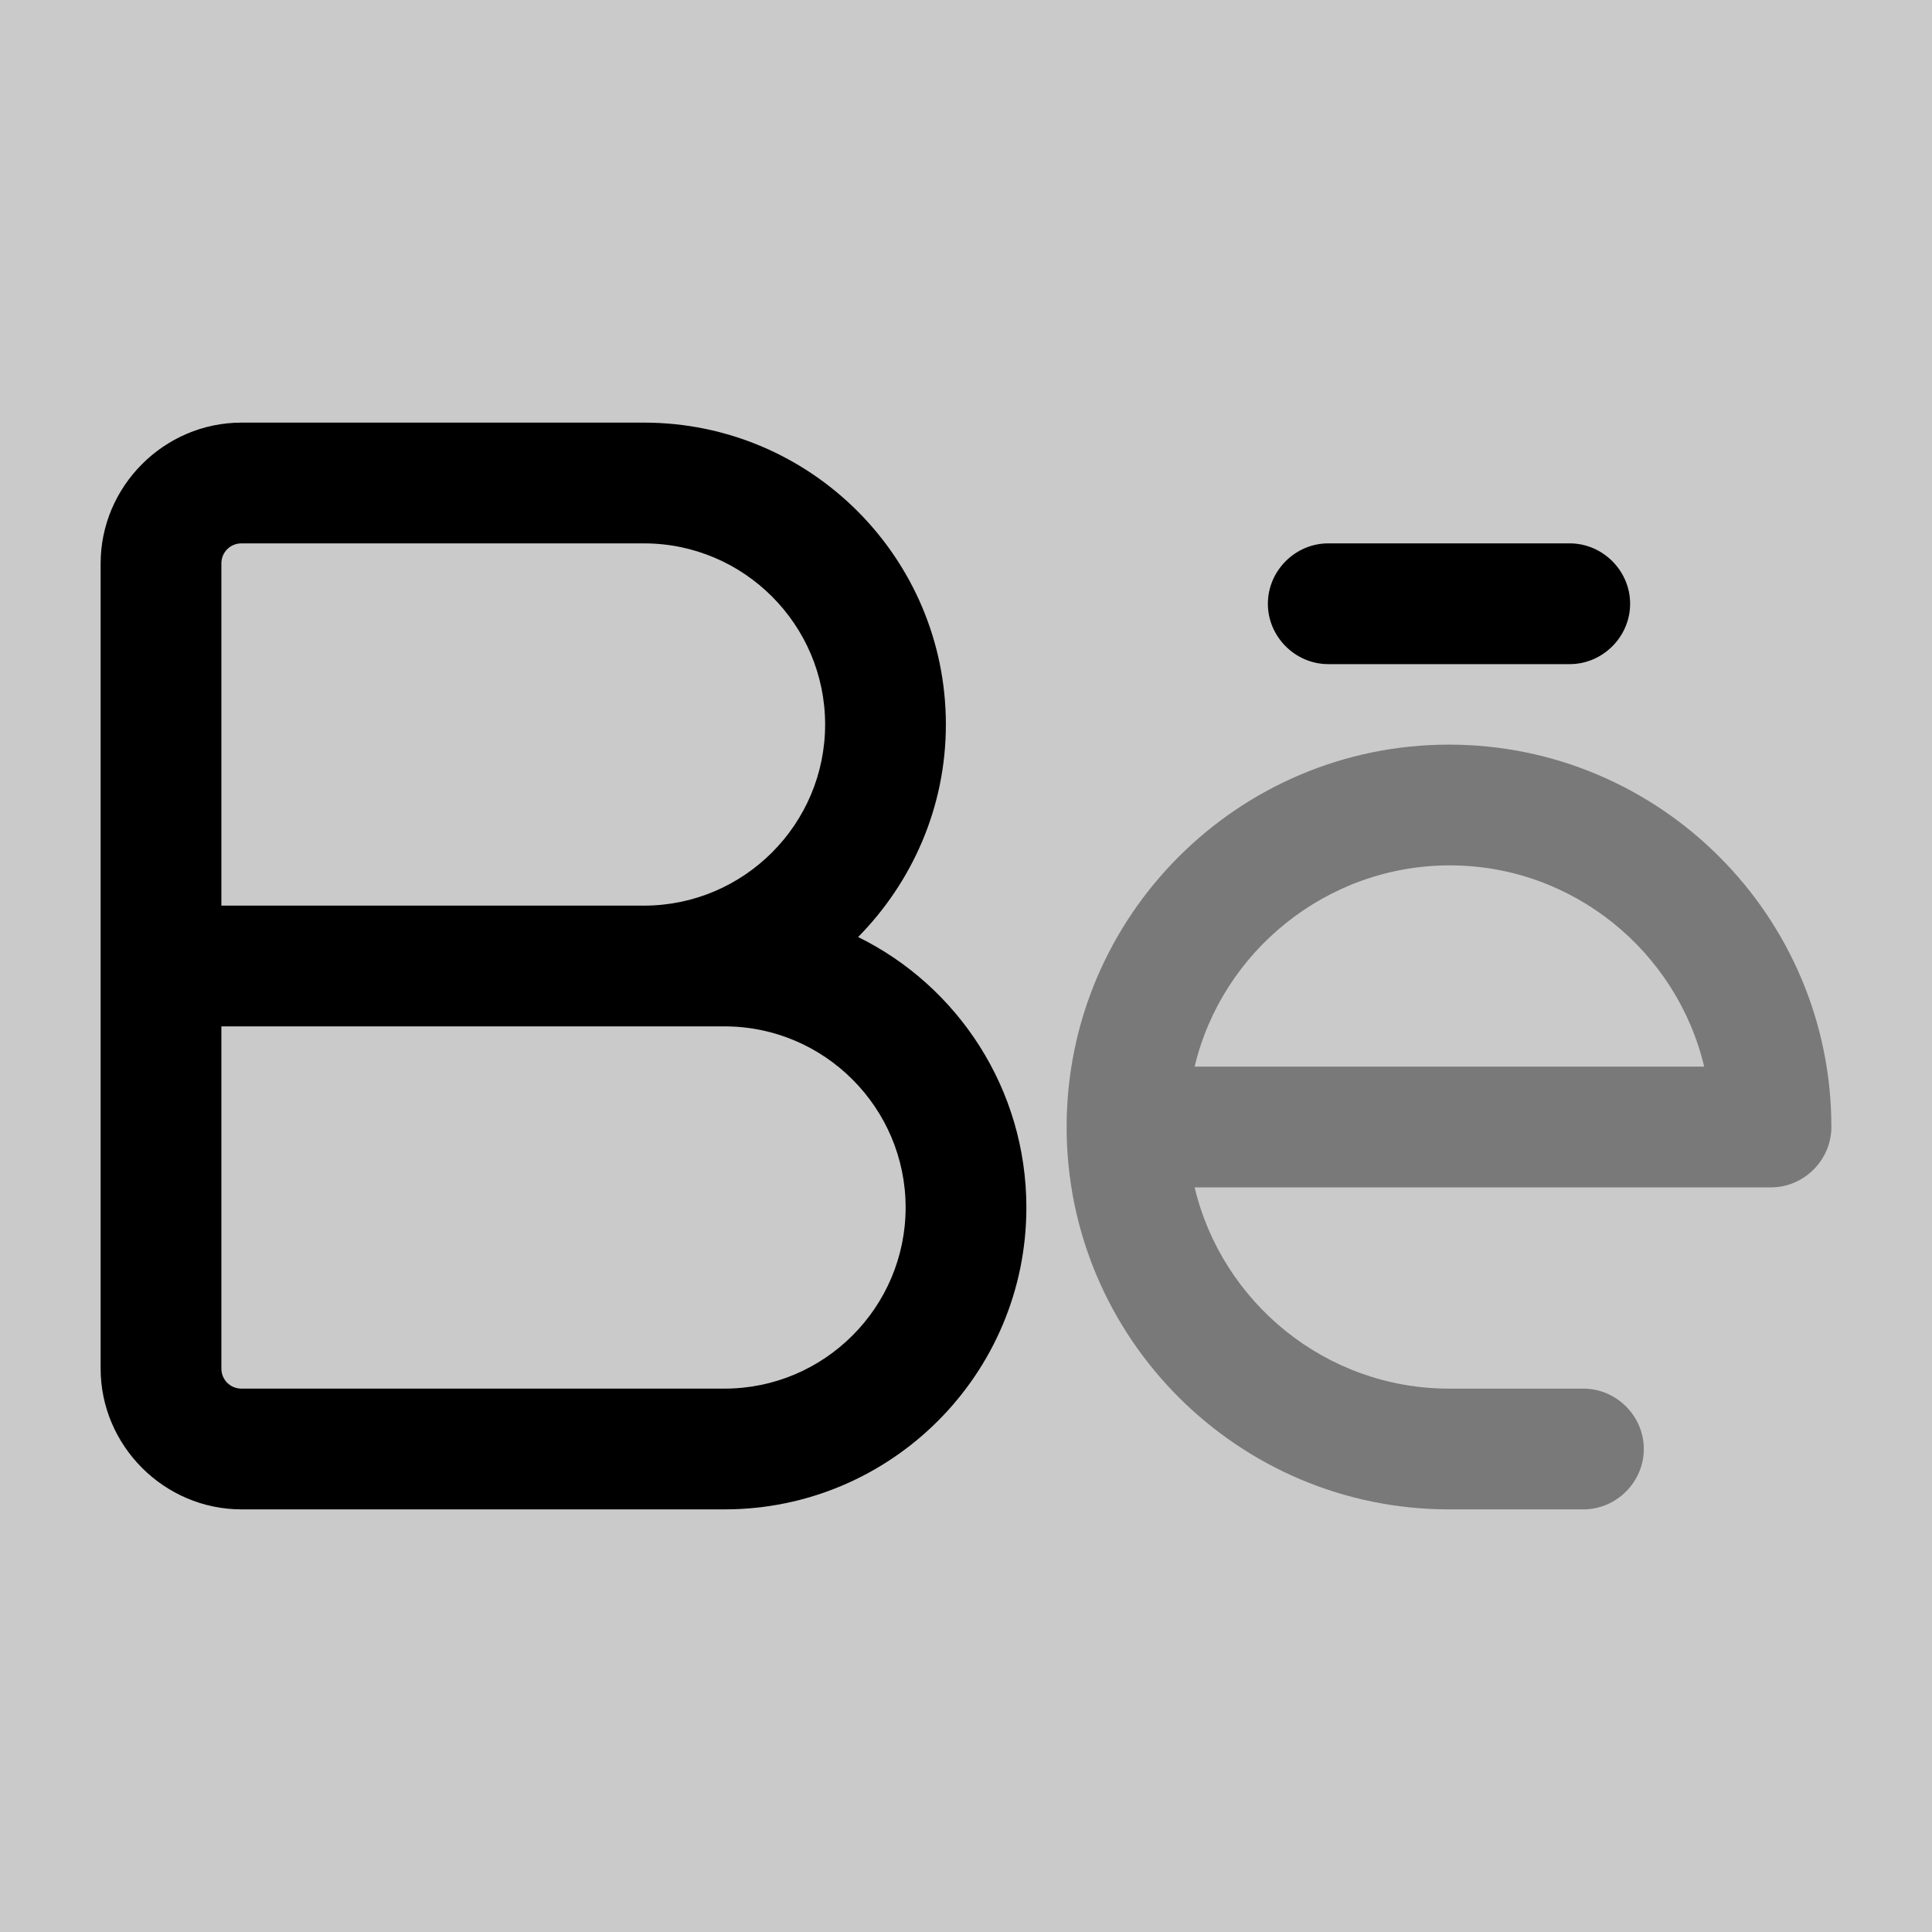 <svg viewBox="0 0 24 24" fill="none">
<rect x="0" y="0" width="24" height="24" fill="#808080" stroke="none"/>
<path opacity="0.58" d="M24 0H0V24H24V0Z" fill="white"></path>
<path d="M9 18.75H3C2.04 18.75 1.25 17.96 1.25 17V7C1.25 6.04 2.04 5.25 3 5.25H8C10.07 5.25 11.75 6.93 11.75 9C11.75 10.03 11.33 10.96 10.66 11.64C11.9 12.25 12.75 13.53 12.75 15C12.75 17.07 11.07 18.75 9 18.75ZM2.75 12.75V17C2.75 17.14 2.86 17.25 3 17.25H9C10.24 17.25 11.25 16.24 11.25 15C11.25 13.76 10.24 12.75 9 12.75H2.75ZM2.75 11.25H8C9.24 11.25 10.25 10.24 10.25 9C10.25 7.76 9.24 6.75 8 6.75H3C2.86 6.75 2.75 6.86 2.75 7V11.25Z" fill="currentColor"></path>
<path opacity="0.4" d="M19.67 18.75H18C15.38 18.75 13.25 16.62 13.25 14C13.25 11.38 15.38 9.25 18 9.25C20.62 9.25 22.75 11.38 22.75 14C22.75 14.41 22.41 14.75 22 14.75H14.84C15.18 16.18 16.47 17.25 18 17.25H19.67C20.08 17.25 20.42 17.59 20.42 18C20.42 18.41 20.08 18.75 19.67 18.75ZM14.84 13.25H21.17C20.83 11.82 19.54 10.75 18.01 10.75C16.48 10.75 15.18 11.82 14.84 13.25Z" fill="currentColor"></path>
<path d="M19.5 8.25H16.5C16.09 8.25 15.75 7.91 15.75 7.5C15.75 7.09 16.09 6.75 16.5 6.75H19.5C19.91 6.75 20.25 7.09 20.25 7.5C20.25 7.91 19.91 8.25 19.5 8.25Z" fill="currentColor"></path>
</svg>
